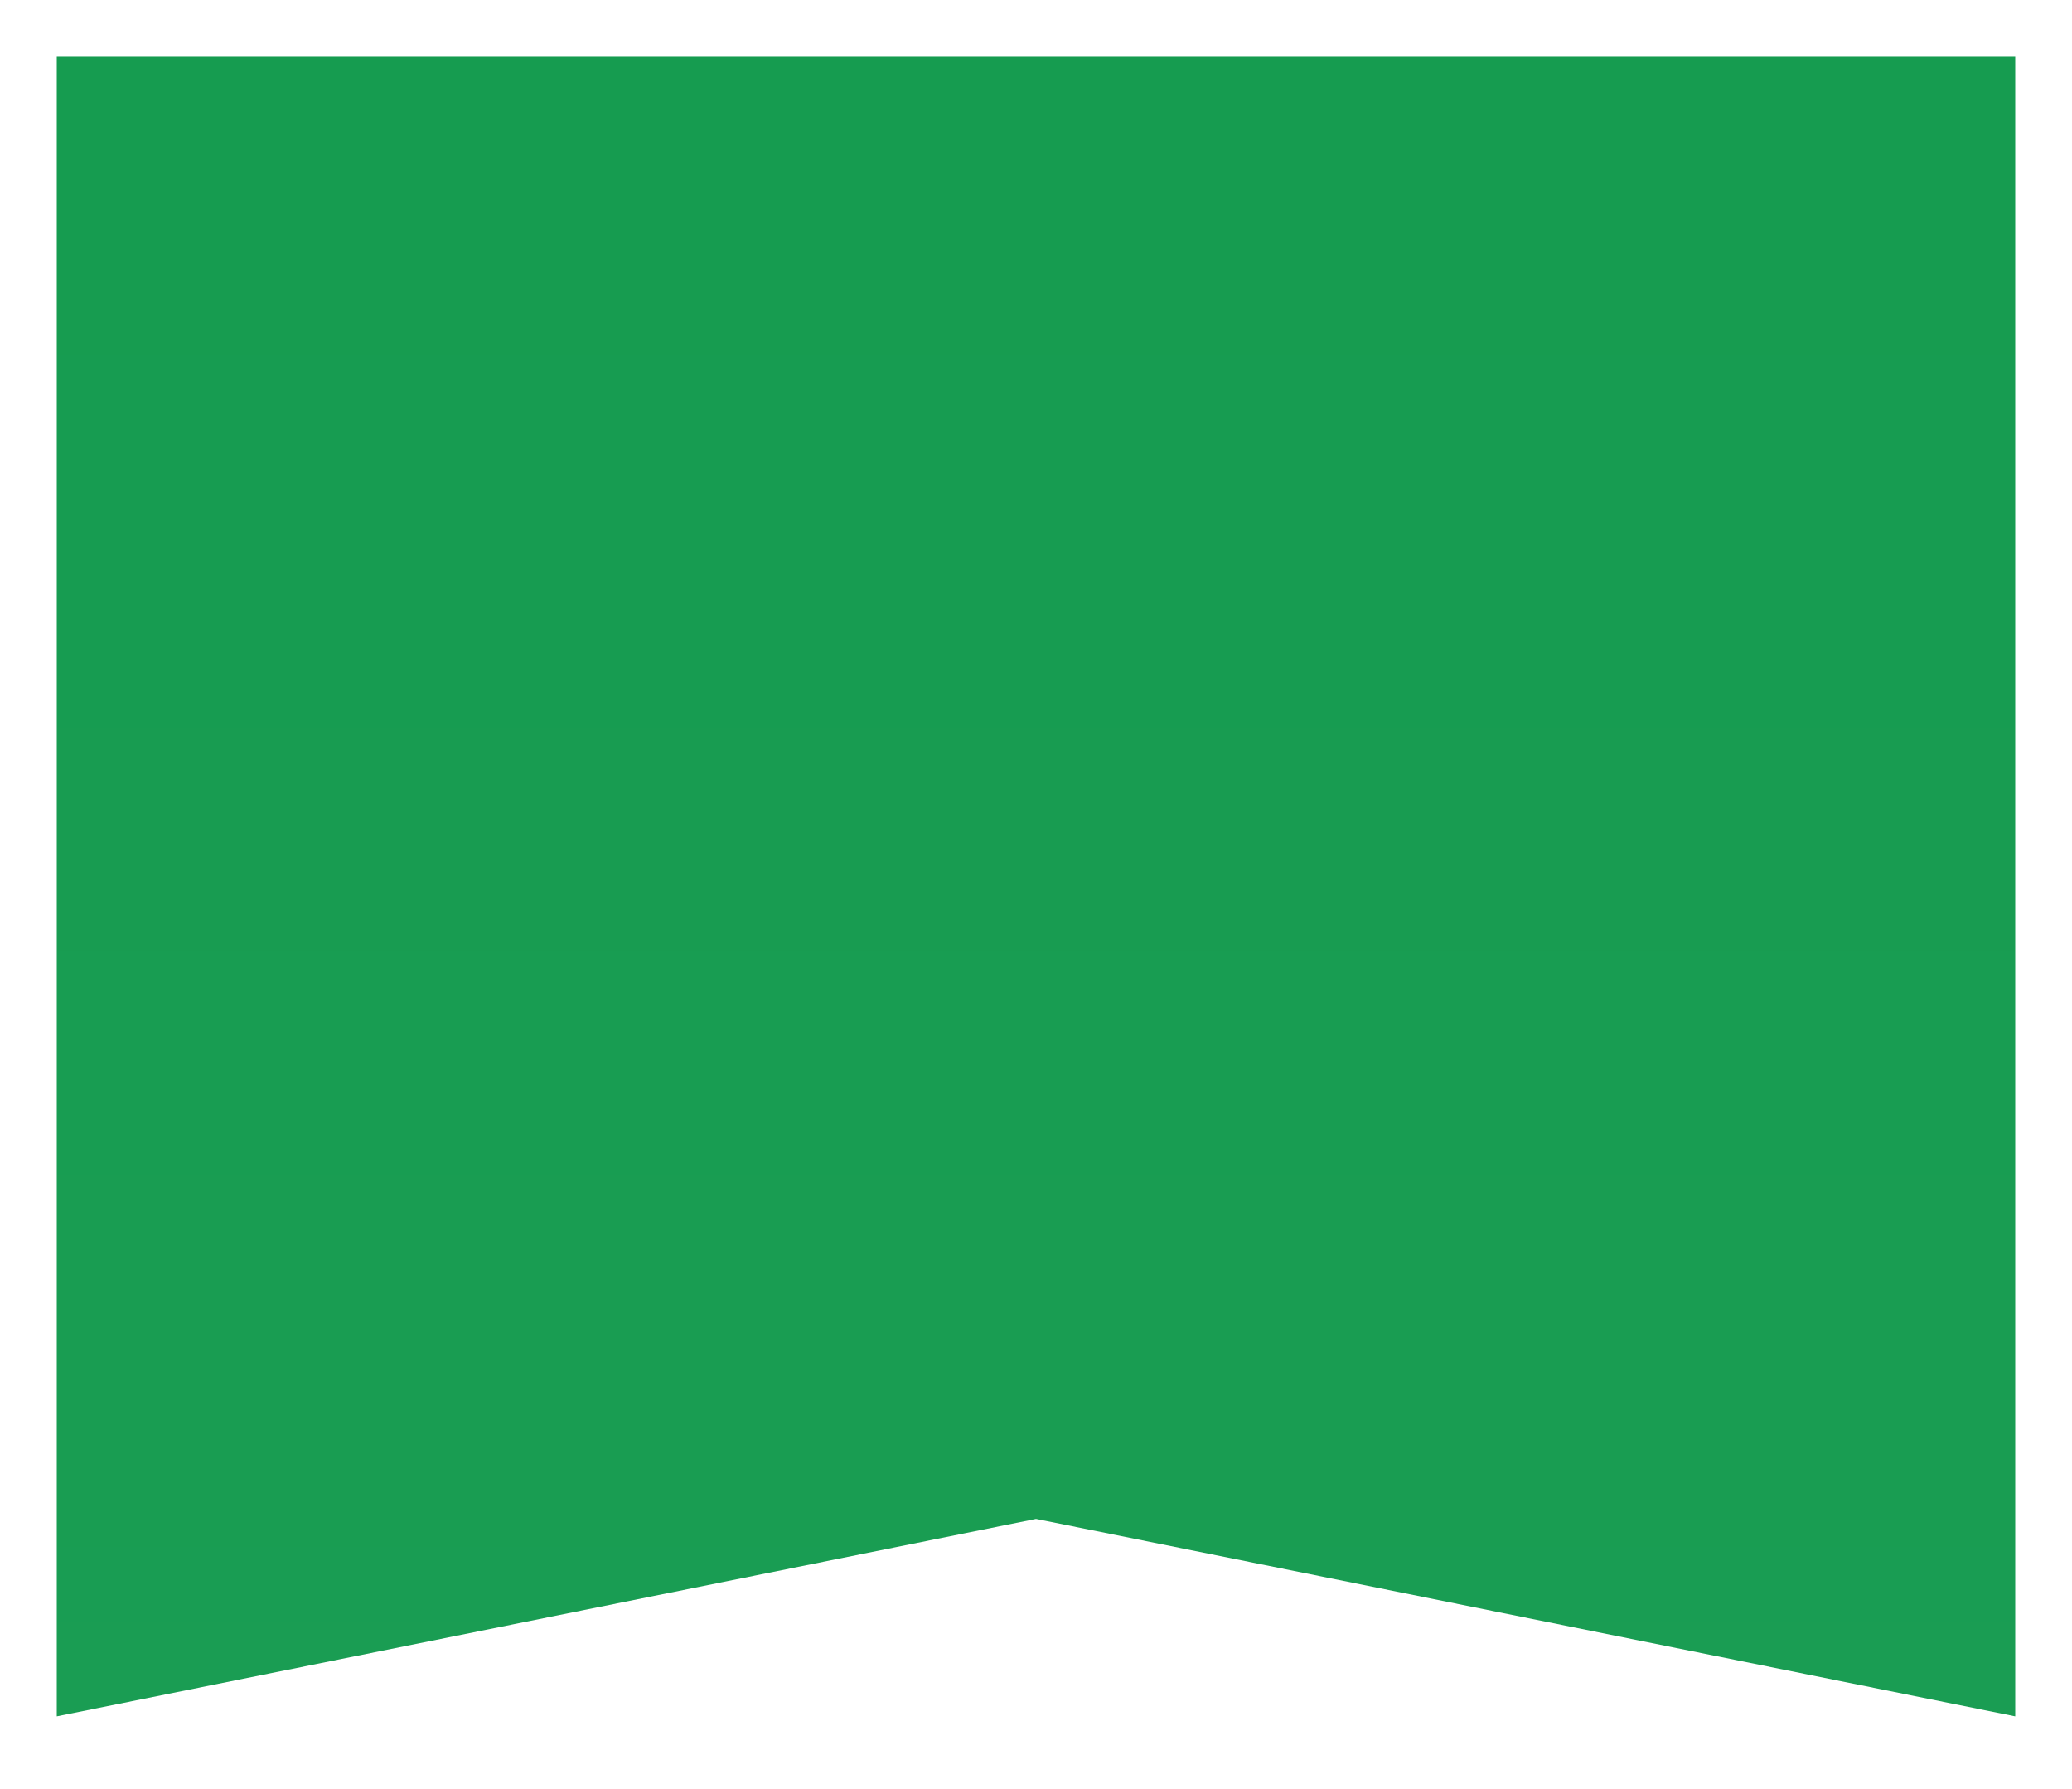 <svg width="73" height="63" viewBox="0 0 73 63" fill="none" xmlns="http://www.w3.org/2000/svg">
<g filter="url(#filter0_d_35_466)">
<path d="M2 2H71V60.455L36.5 53.5L2 60.455V2Z" fill="url(#paint0_linear_35_466)"/>
</g>
<defs>
<filter id="filter0_d_35_466" x="0" y="0" width="73" height="62.455" filterUnits="userSpaceOnUse" color-interpolation-filters="sRGB">
<feFlood flood-opacity="0" result="BackgroundImageFix"/>
<feColorMatrix in="SourceAlpha" type="matrix" values="0 0 0 0 0 0 0 0 0 0 0 0 0 0 0 0 0 0 127 0" result="hardAlpha"/>
<feOffset/>
<feGaussianBlur stdDeviation="1"/>
<feComposite in2="hardAlpha" operator="out"/>
<feColorMatrix type="matrix" values="0 0 0 0 0 0 0 0 0 0 0 0 0 0 0 0 0 0 0.25 0"/>
<feBlend mode="normal" in2="BackgroundImageFix" result="effect1_dropShadow_35_466"/>
<feBlend mode="normal" in="SourceGraphic" in2="effect1_dropShadow_35_466" result="shape"/>
</filter>
<linearGradient id="paint0_linear_35_466" x1="36.5" y1="2" x2="36.5" y2="65" gradientUnits="userSpaceOnUse">
<stop stop-color="#169C50"/>
<stop offset="1" stop-color="#1A9D53"/>
</linearGradient>
</defs>
</svg>
